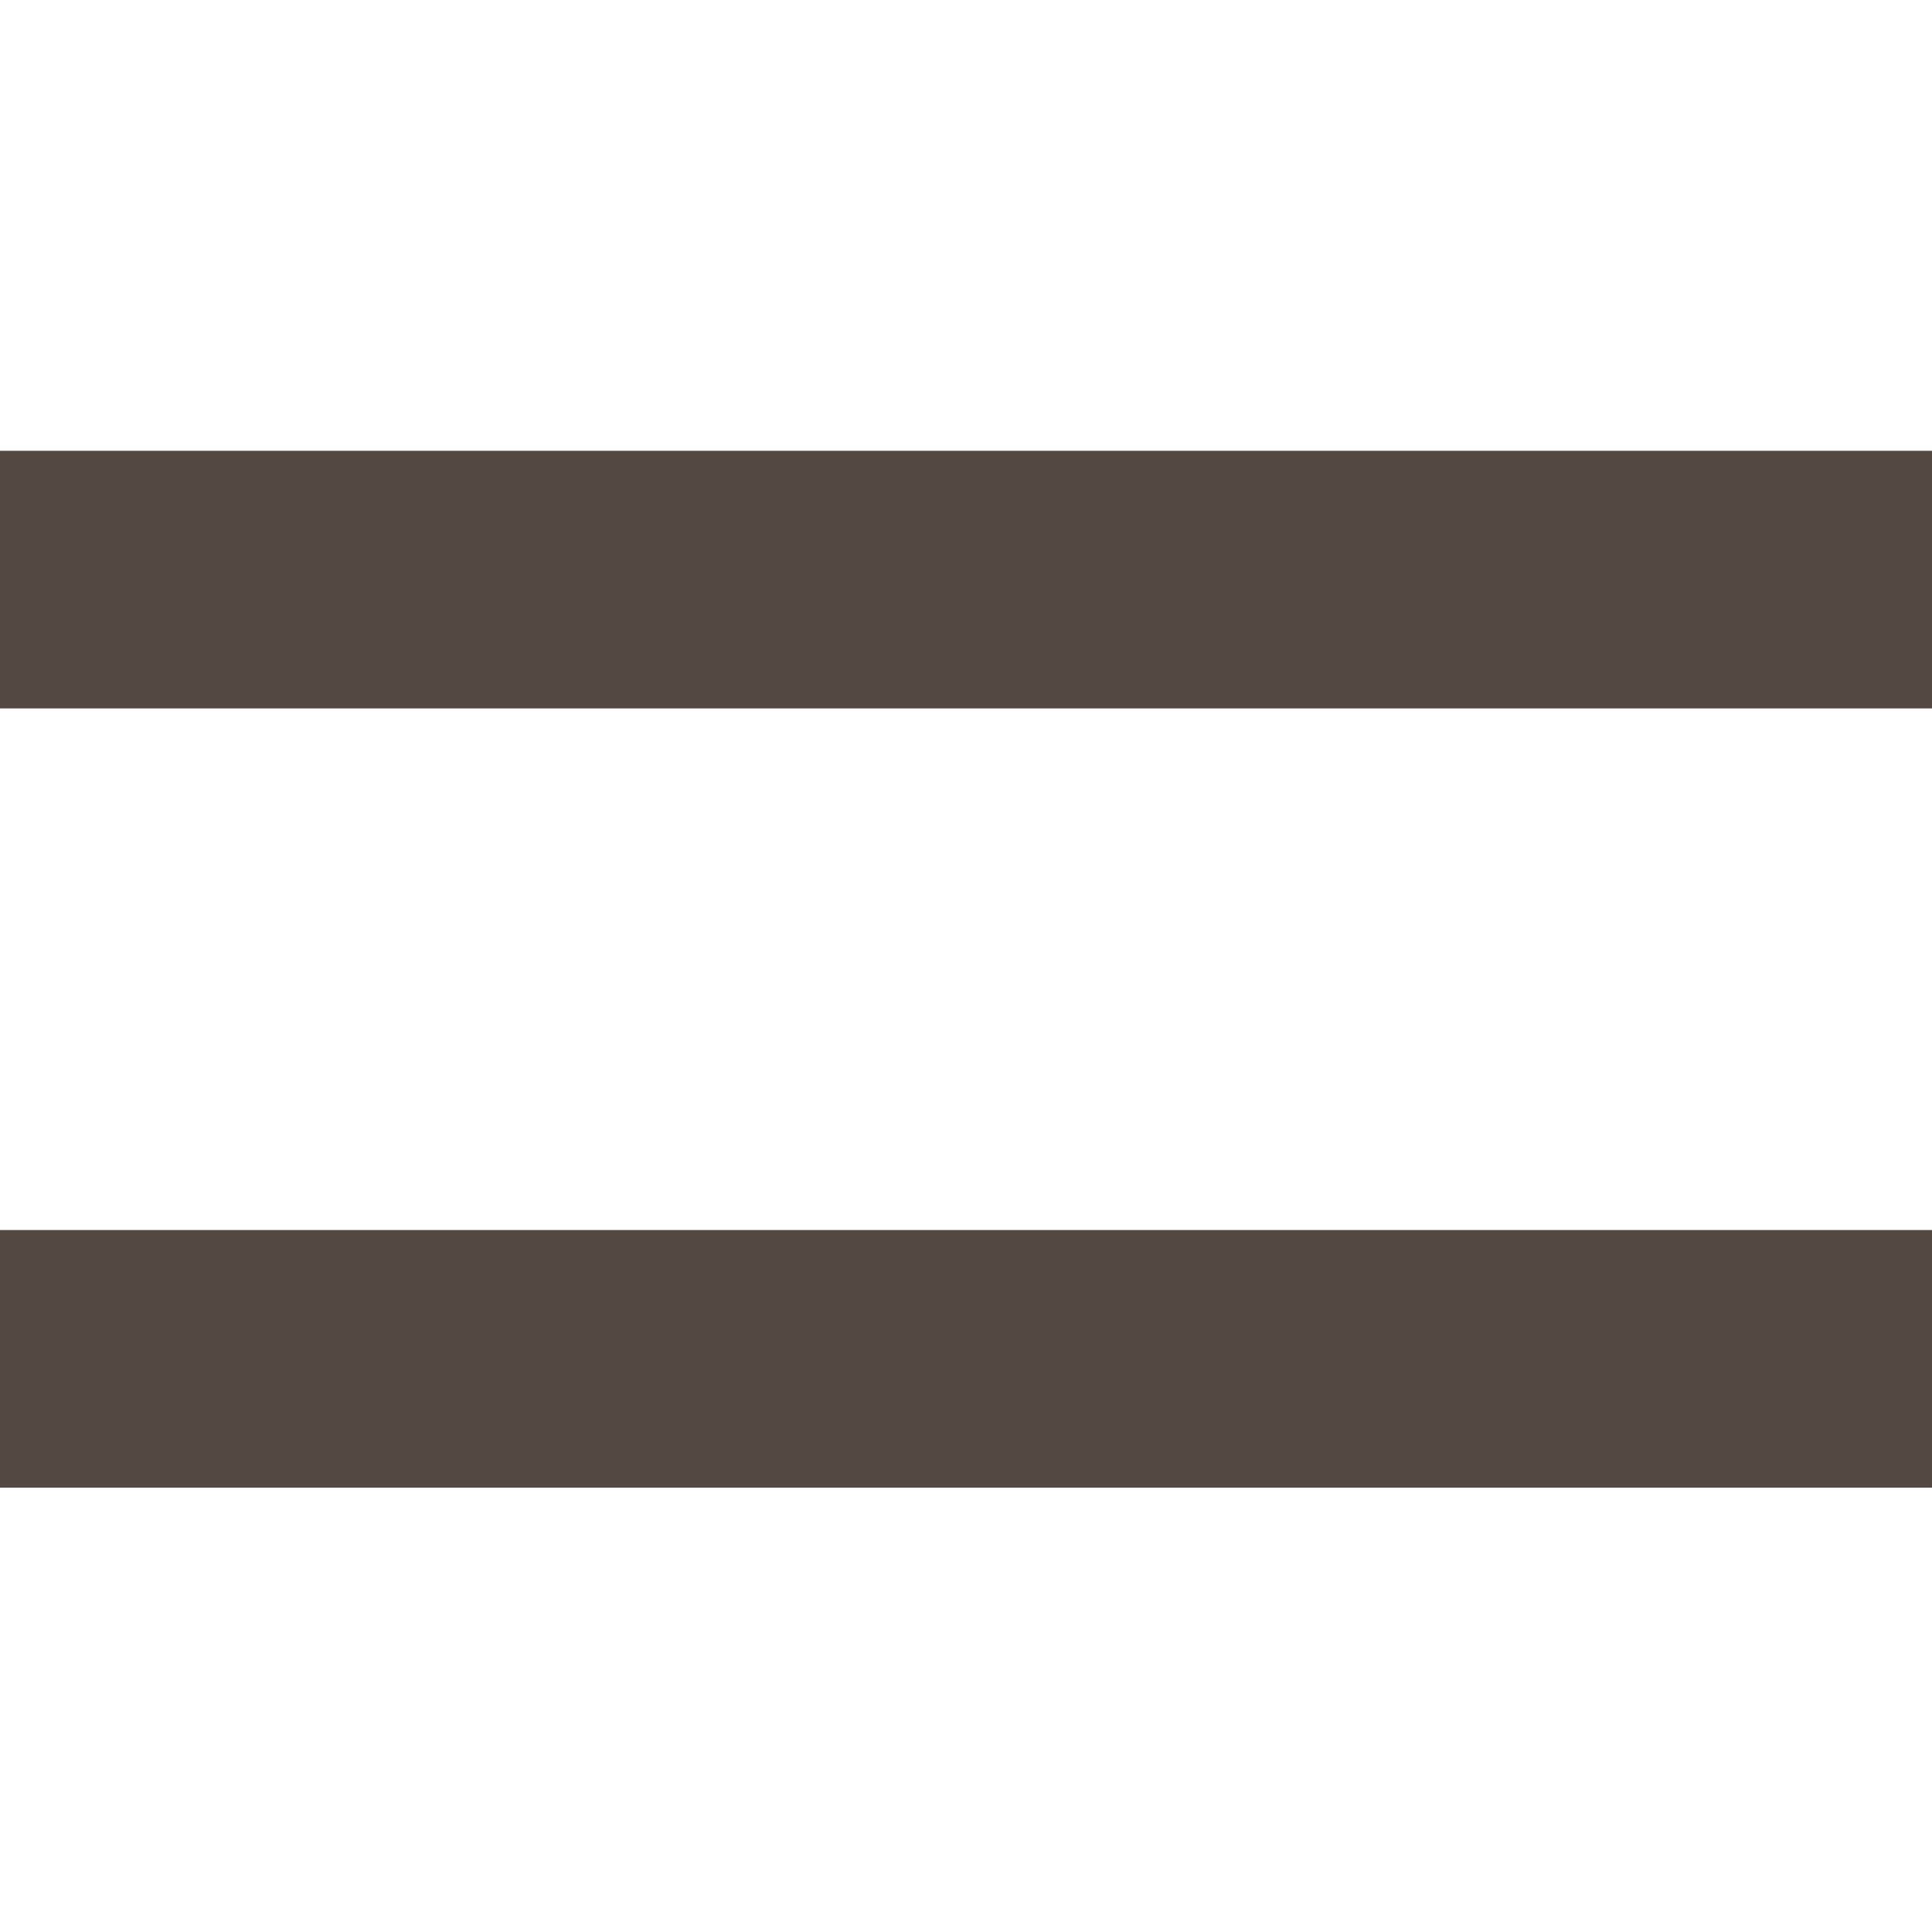 <svg xmlns="http://www.w3.org/2000/svg" width="300" height="300" viewBox="0 0 300 300">
  <path fill="#544843" fill-rule="evenodd" d="M0,70 L300,70 L300,110 L0,110 L0,70 Z M0,191 L300,191 L300,231 L0,231 L0,191 Z"/>
</svg>

